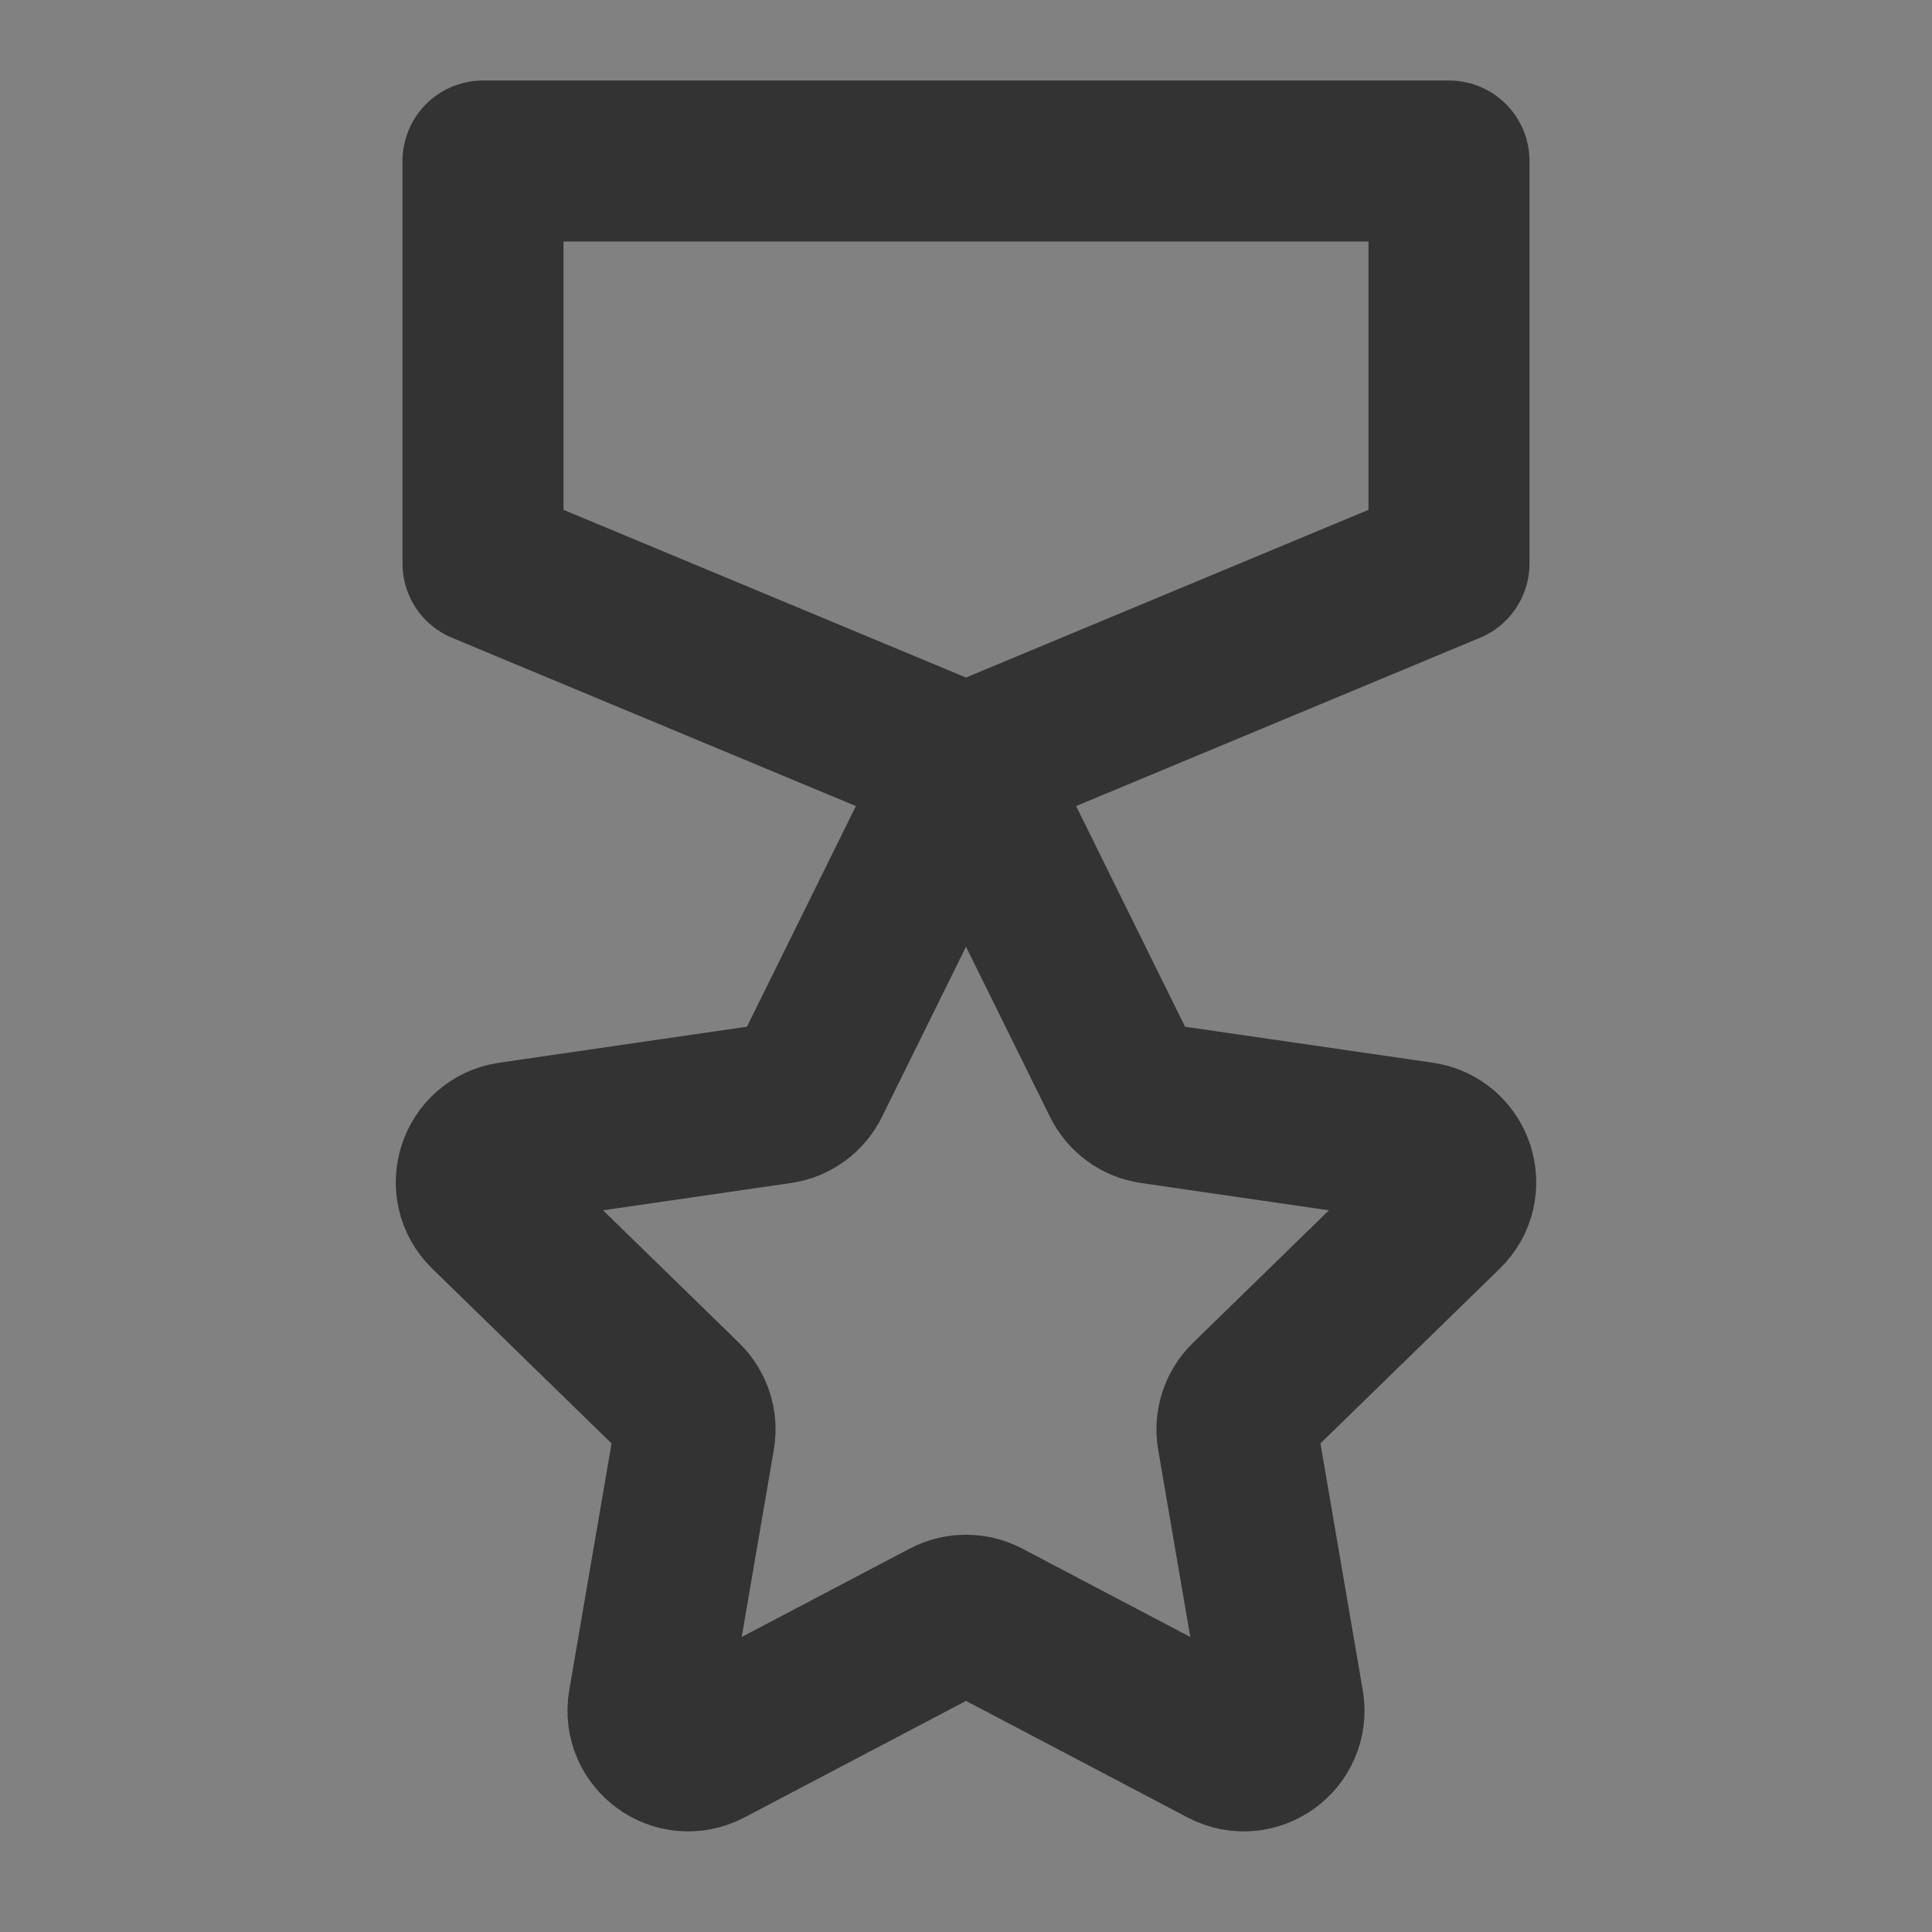 <svg width="24" height="24" viewBox="0 0 24 24" fill="none" xmlns="http://www.w3.org/2000/svg">
<rect x="0" y="0" width="24" height="24" fill="#808080" stroke="none"/>
<g clip-path="url(#clip0_201_45620)">
<path d="M24 0H0V24H24V0Z" fill="white" fill-opacity="0.01"/>
<path d="M11.552 10.409C11.735 10.037 12.265 10.037 12.448 10.409L13.941 13.433C14.014 13.58 14.155 13.683 14.317 13.706L17.655 14.191C18.065 14.251 18.229 14.755 17.932 15.044L15.517 17.398C15.399 17.513 15.345 17.679 15.373 17.841L15.943 21.165C16.013 21.573 15.585 21.885 15.218 21.692L12.233 20.122C12.087 20.046 11.913 20.046 11.767 20.122L8.782 21.692C8.415 21.885 7.987 21.573 8.057 21.165L8.627 17.841C8.655 17.679 8.601 17.513 8.483 17.398L6.068 15.044C5.771 14.755 5.935 14.251 6.345 14.191L9.683 13.706C9.845 13.683 9.986 13.58 10.059 13.433L11.552 10.409Z" stroke="#333333" stroke-width="2" stroke-linecap="round" stroke-linejoin="round"/>
<path d="M18 2H6V7L12 9.5L18 7V2Z" stroke="#333333" stroke-width="2" stroke-linecap="round" stroke-linejoin="round"/>
</g>
<defs>
<clipPath id="clip0_201_45620">
<rect width="24" height="24" fill="white"/>
</clipPath>
</defs>
</svg>
